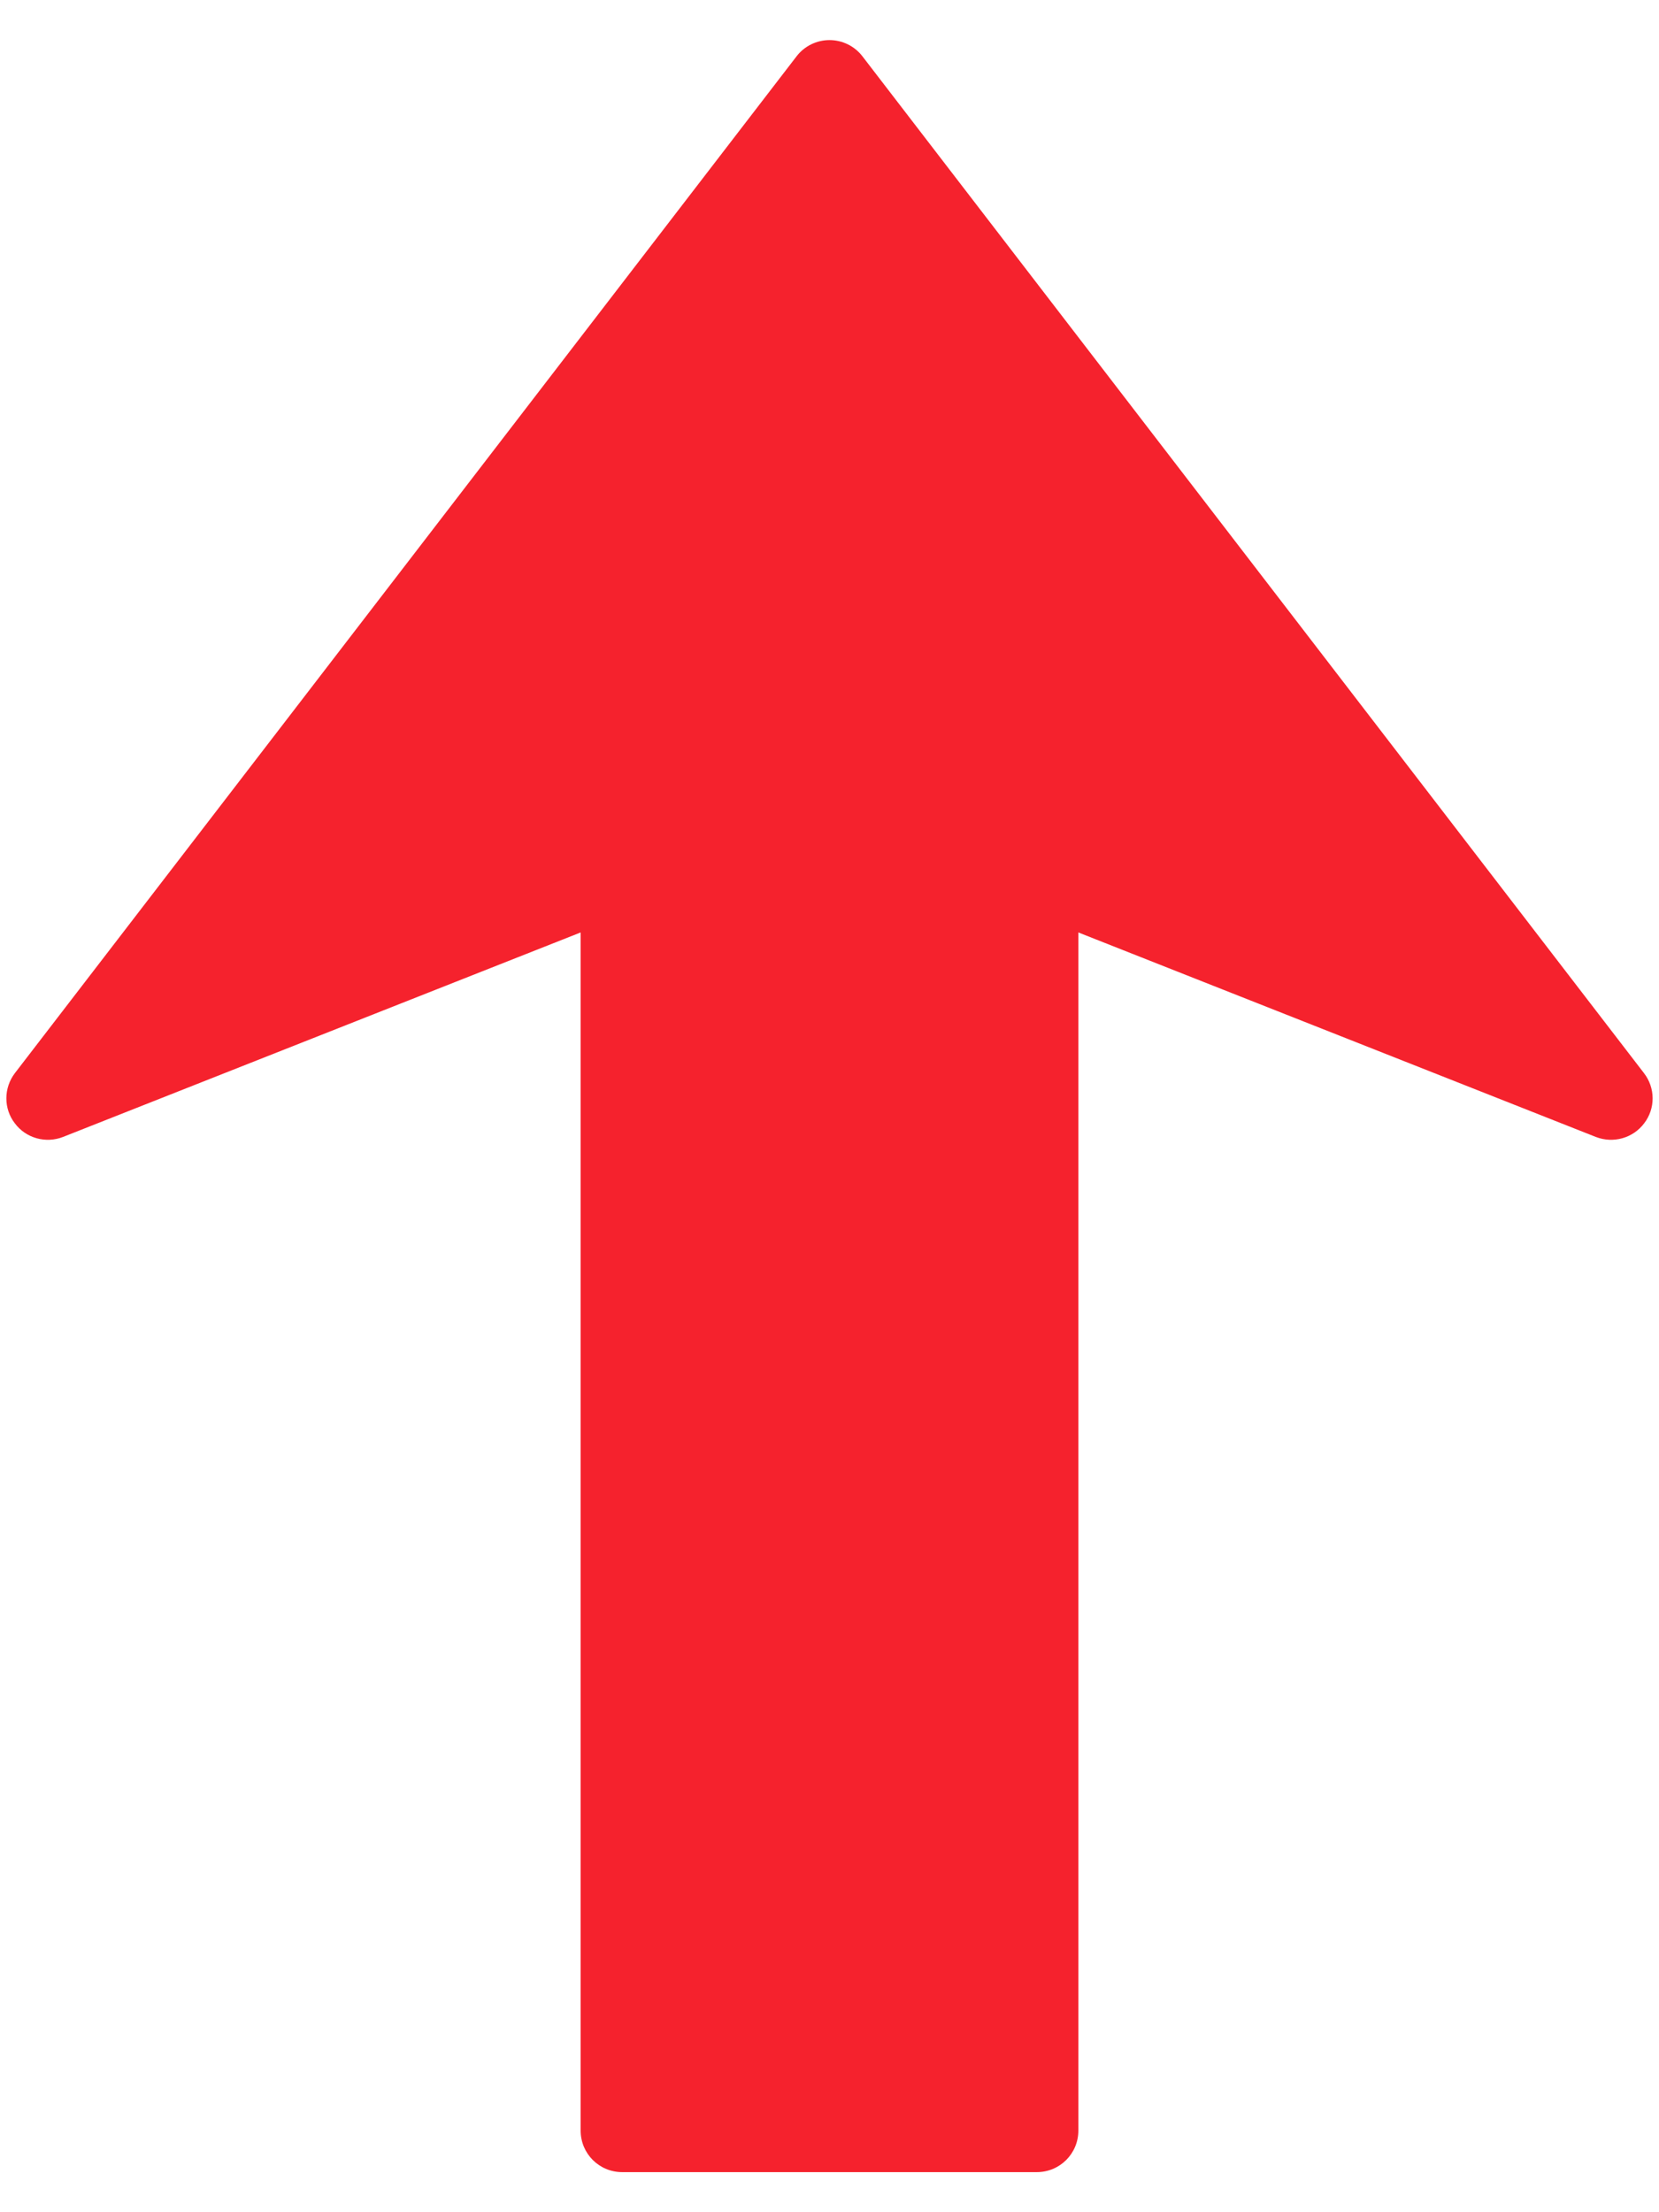<?xml version="1.0" encoding="UTF-8"?>
<svg width="12px" height="16px" viewBox="0 0 12 16" version="1.1" xmlns="http://www.w3.org/2000/svg" xmlns:xlink="http://www.w3.org/1999/xlink">
    <!-- Generator: Sketch 59 (86127) - https://sketch.com -->
    <title>箭头备份</title>
    <desc>Created with Sketch.</desc>
    <g id="定稿" stroke="none" stroke-width="1" fill="none" fill-rule="evenodd">
        <g id="对标库" transform="translate(-839, -1041)">
            <g id="分组-16备份" transform="translate(669, 885)">
                <g id="箭头备份" transform="translate(176, 164) scale(1, -1) translate(-176, -164) translate(166, 154)">
                    <rect id="矩形" fill="#000000" fill-rule="nonzero" opacity="0" x="0" y="0" width="20" height="20"></rect>
                    <path d="M15.891,10.239 L10.238,17.593 C10.181,17.667 10.093,17.71 10,17.71 C9.907,17.71 9.819,17.667 9.762,17.593 L4.108,10.239 C4.067,10.185 4.046,10.121 4.046,10.056 C4.046,9.993 4.066,9.929 4.107,9.876 C4.187,9.768 4.331,9.728 4.456,9.777 L8.2,11.256 L8.2,2.59 C8.2,2.424 8.334,2.29 8.5,2.29 L11.5,2.29 C11.666,2.29 11.8,2.424 11.8,2.59 L11.8,11.256 L15.543,9.777 C15.669,9.728 15.812,9.768 15.893,9.876 C15.975,9.983 15.974,10.132 15.891,10.239 Z" id="路径" fill="#F5222D"></path>
                </g>
            </g>
        </g>
    </g>
</svg>